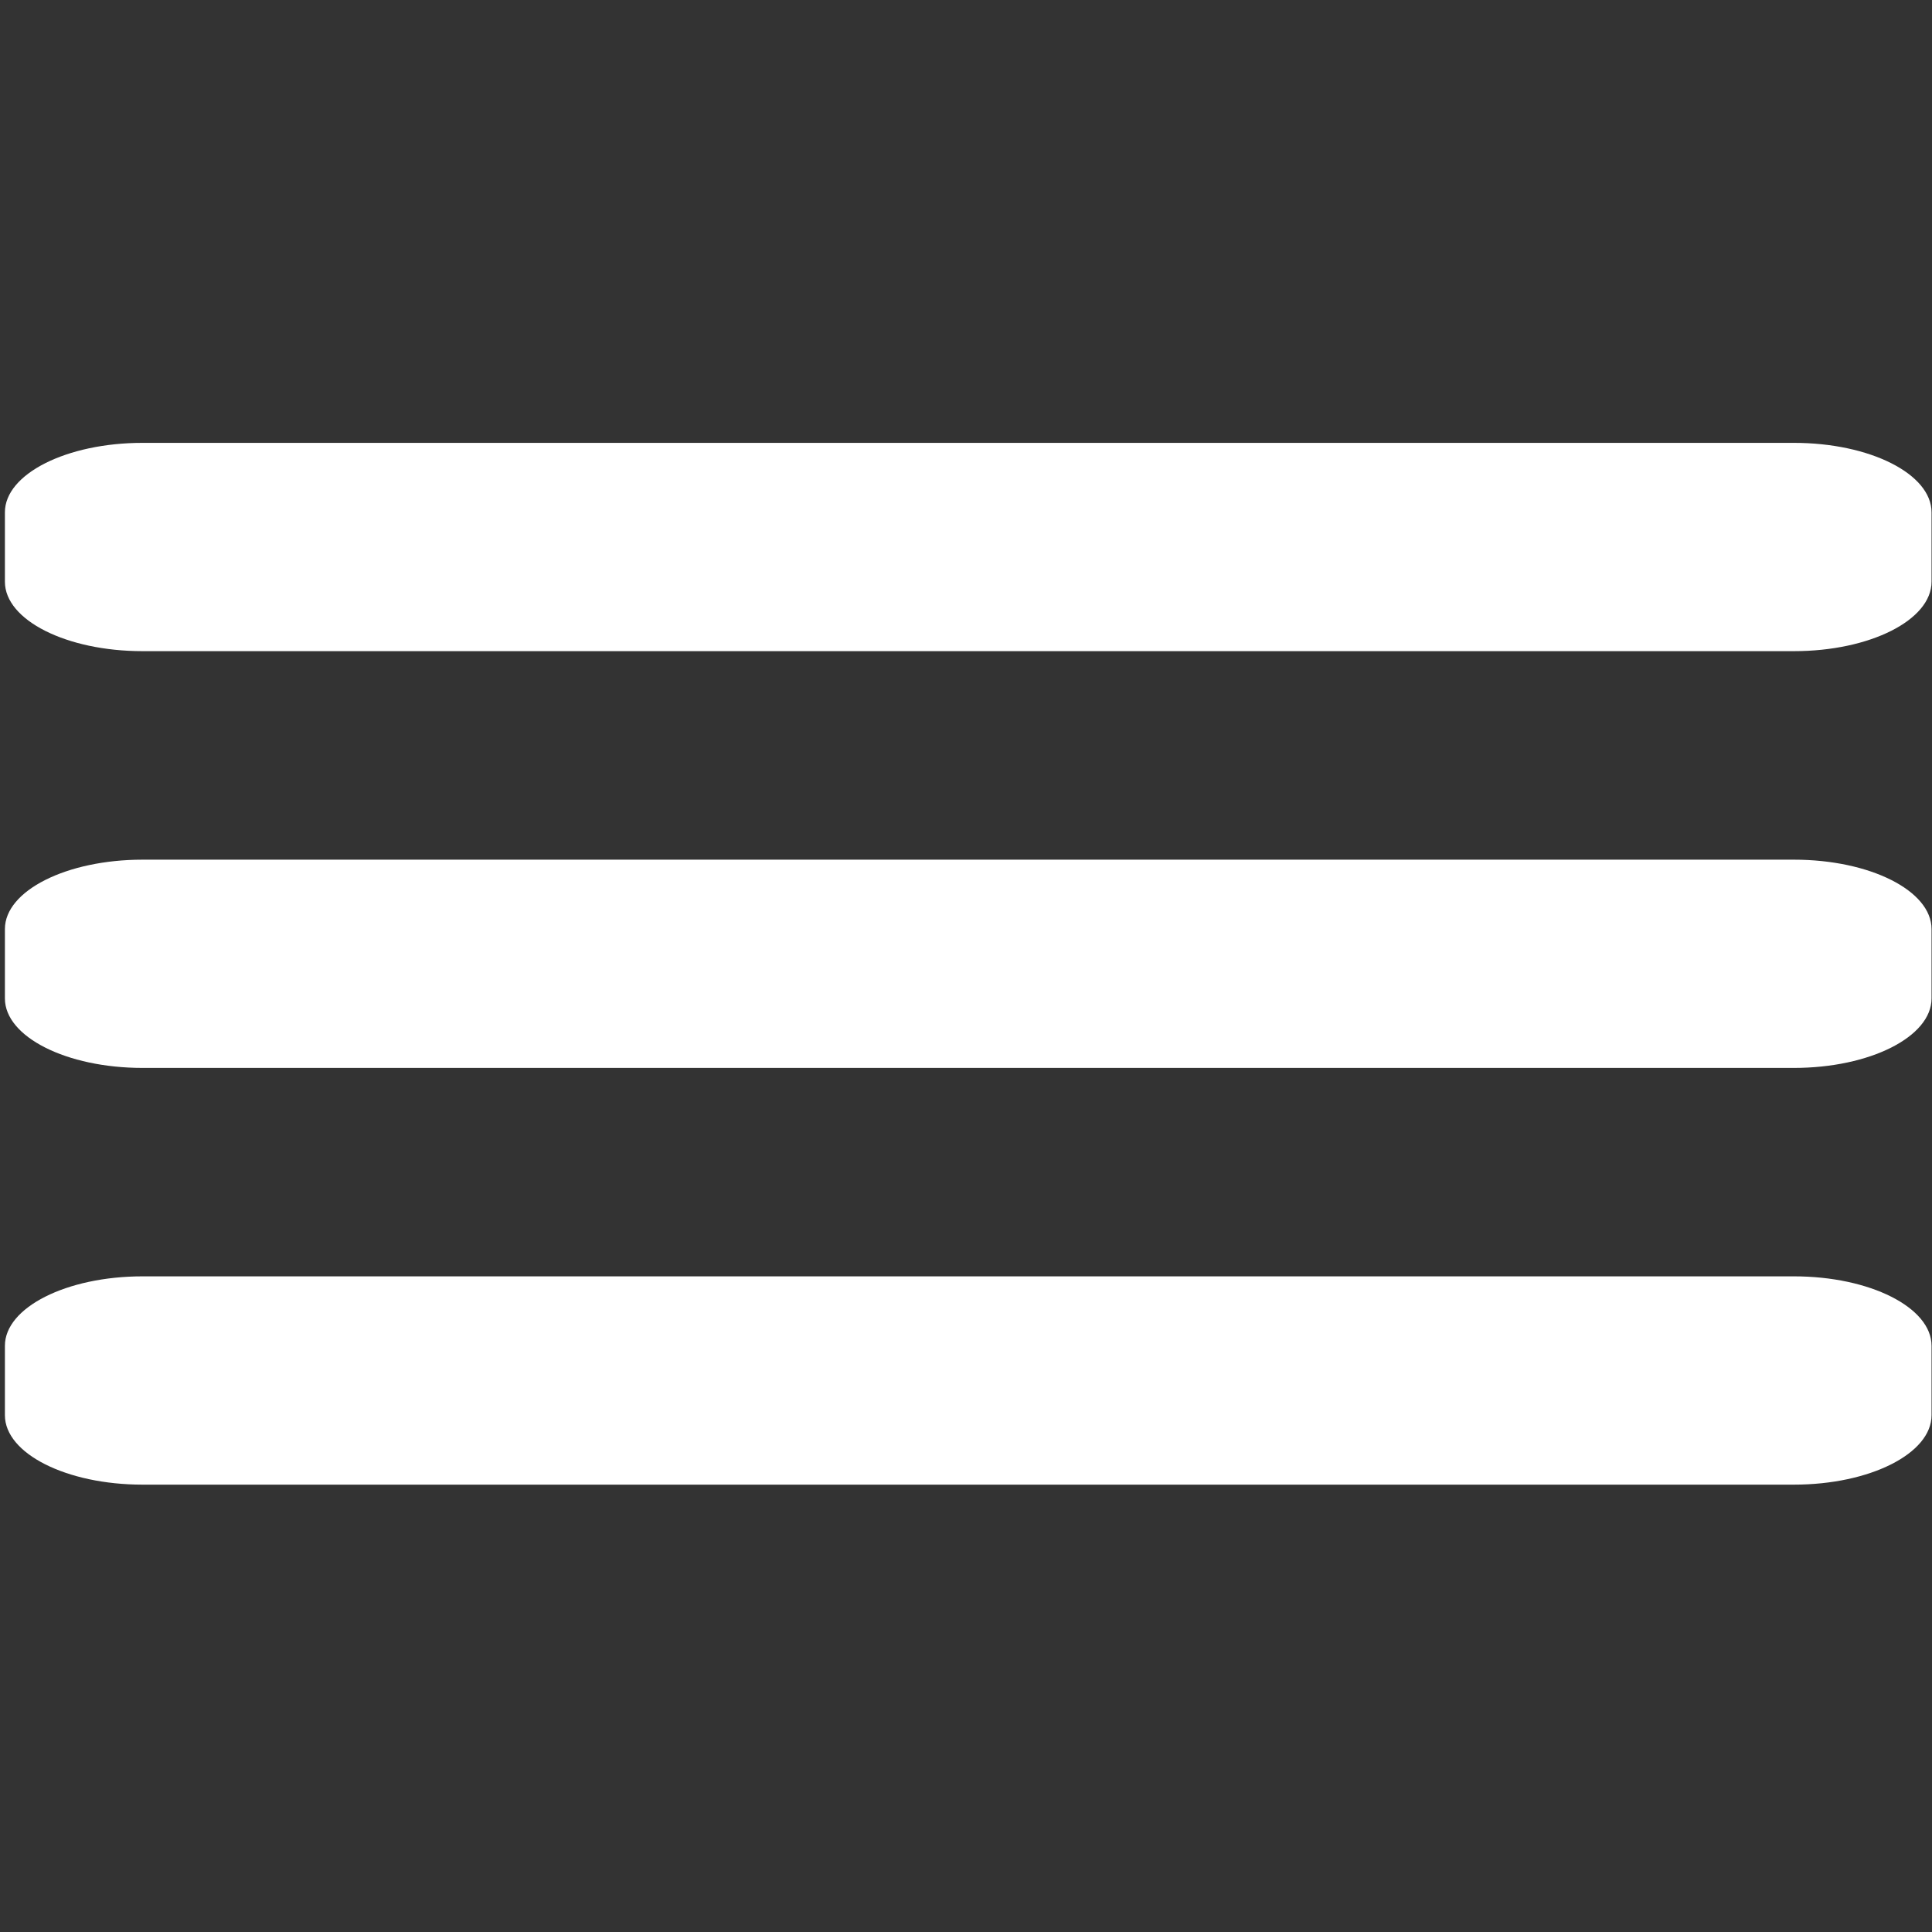 <?xml version="1.0" encoding="utf-8"?>
<!-- Generator: Adobe Illustrator 16.0.0, SVG Export Plug-In . SVG Version: 6.00 Build 0)  -->
<!DOCTYPE svg PUBLIC "-//W3C//DTD SVG 1.1//EN" "http://www.w3.org/Graphics/SVG/1.1/DTD/svg11.dtd">
<svg version="1.1" id="Layer_1" xmlns="http://www.w3.org/2000/svg" xmlns:xlink="http://www.w3.org/1999/xlink" x="0px" y="0px"
	 width="42.5px" height="42.5px" viewBox="0 0 42.5 42.5" enable-background="new 0 0 42.5 42.5" xml:space="preserve">
<rect x="0" y="0" width="42.5" height="42.5" fill="#333333" stroke="none"/>
<path fill="#FFFFFF" d="M39.463,9.742H3.135c-1.671,0-3.027,0.685-3.027,1.527v1.528c0,0.845,1.356,1.527,3.027,1.527h36.328
	c1.671,0,3.027-0.683,3.027-1.527V11.27C42.49,10.427,41.137,9.742,39.463,9.742z"/>
<path fill="#FFFFFF" d="M39.463,18.911H3.135c-1.671,0-3.027,0.683-3.027,1.526v1.527c0,0.844,1.356,1.528,3.027,1.528h36.328
	c1.671,0,3.027-0.685,3.027-1.528v-1.527C42.49,19.594,41.137,18.911,39.463,18.911z"/>
<path fill="#FFFFFF" d="M39.463,28.077H3.135c-1.671,0-3.027,0.685-3.027,1.527v1.528c0,0.844,1.356,1.527,3.027,1.527h36.328
	c1.671,0,3.027-0.684,3.027-1.527v-1.528C42.49,28.762,41.137,28.077,39.463,28.077z"/>
</svg>
